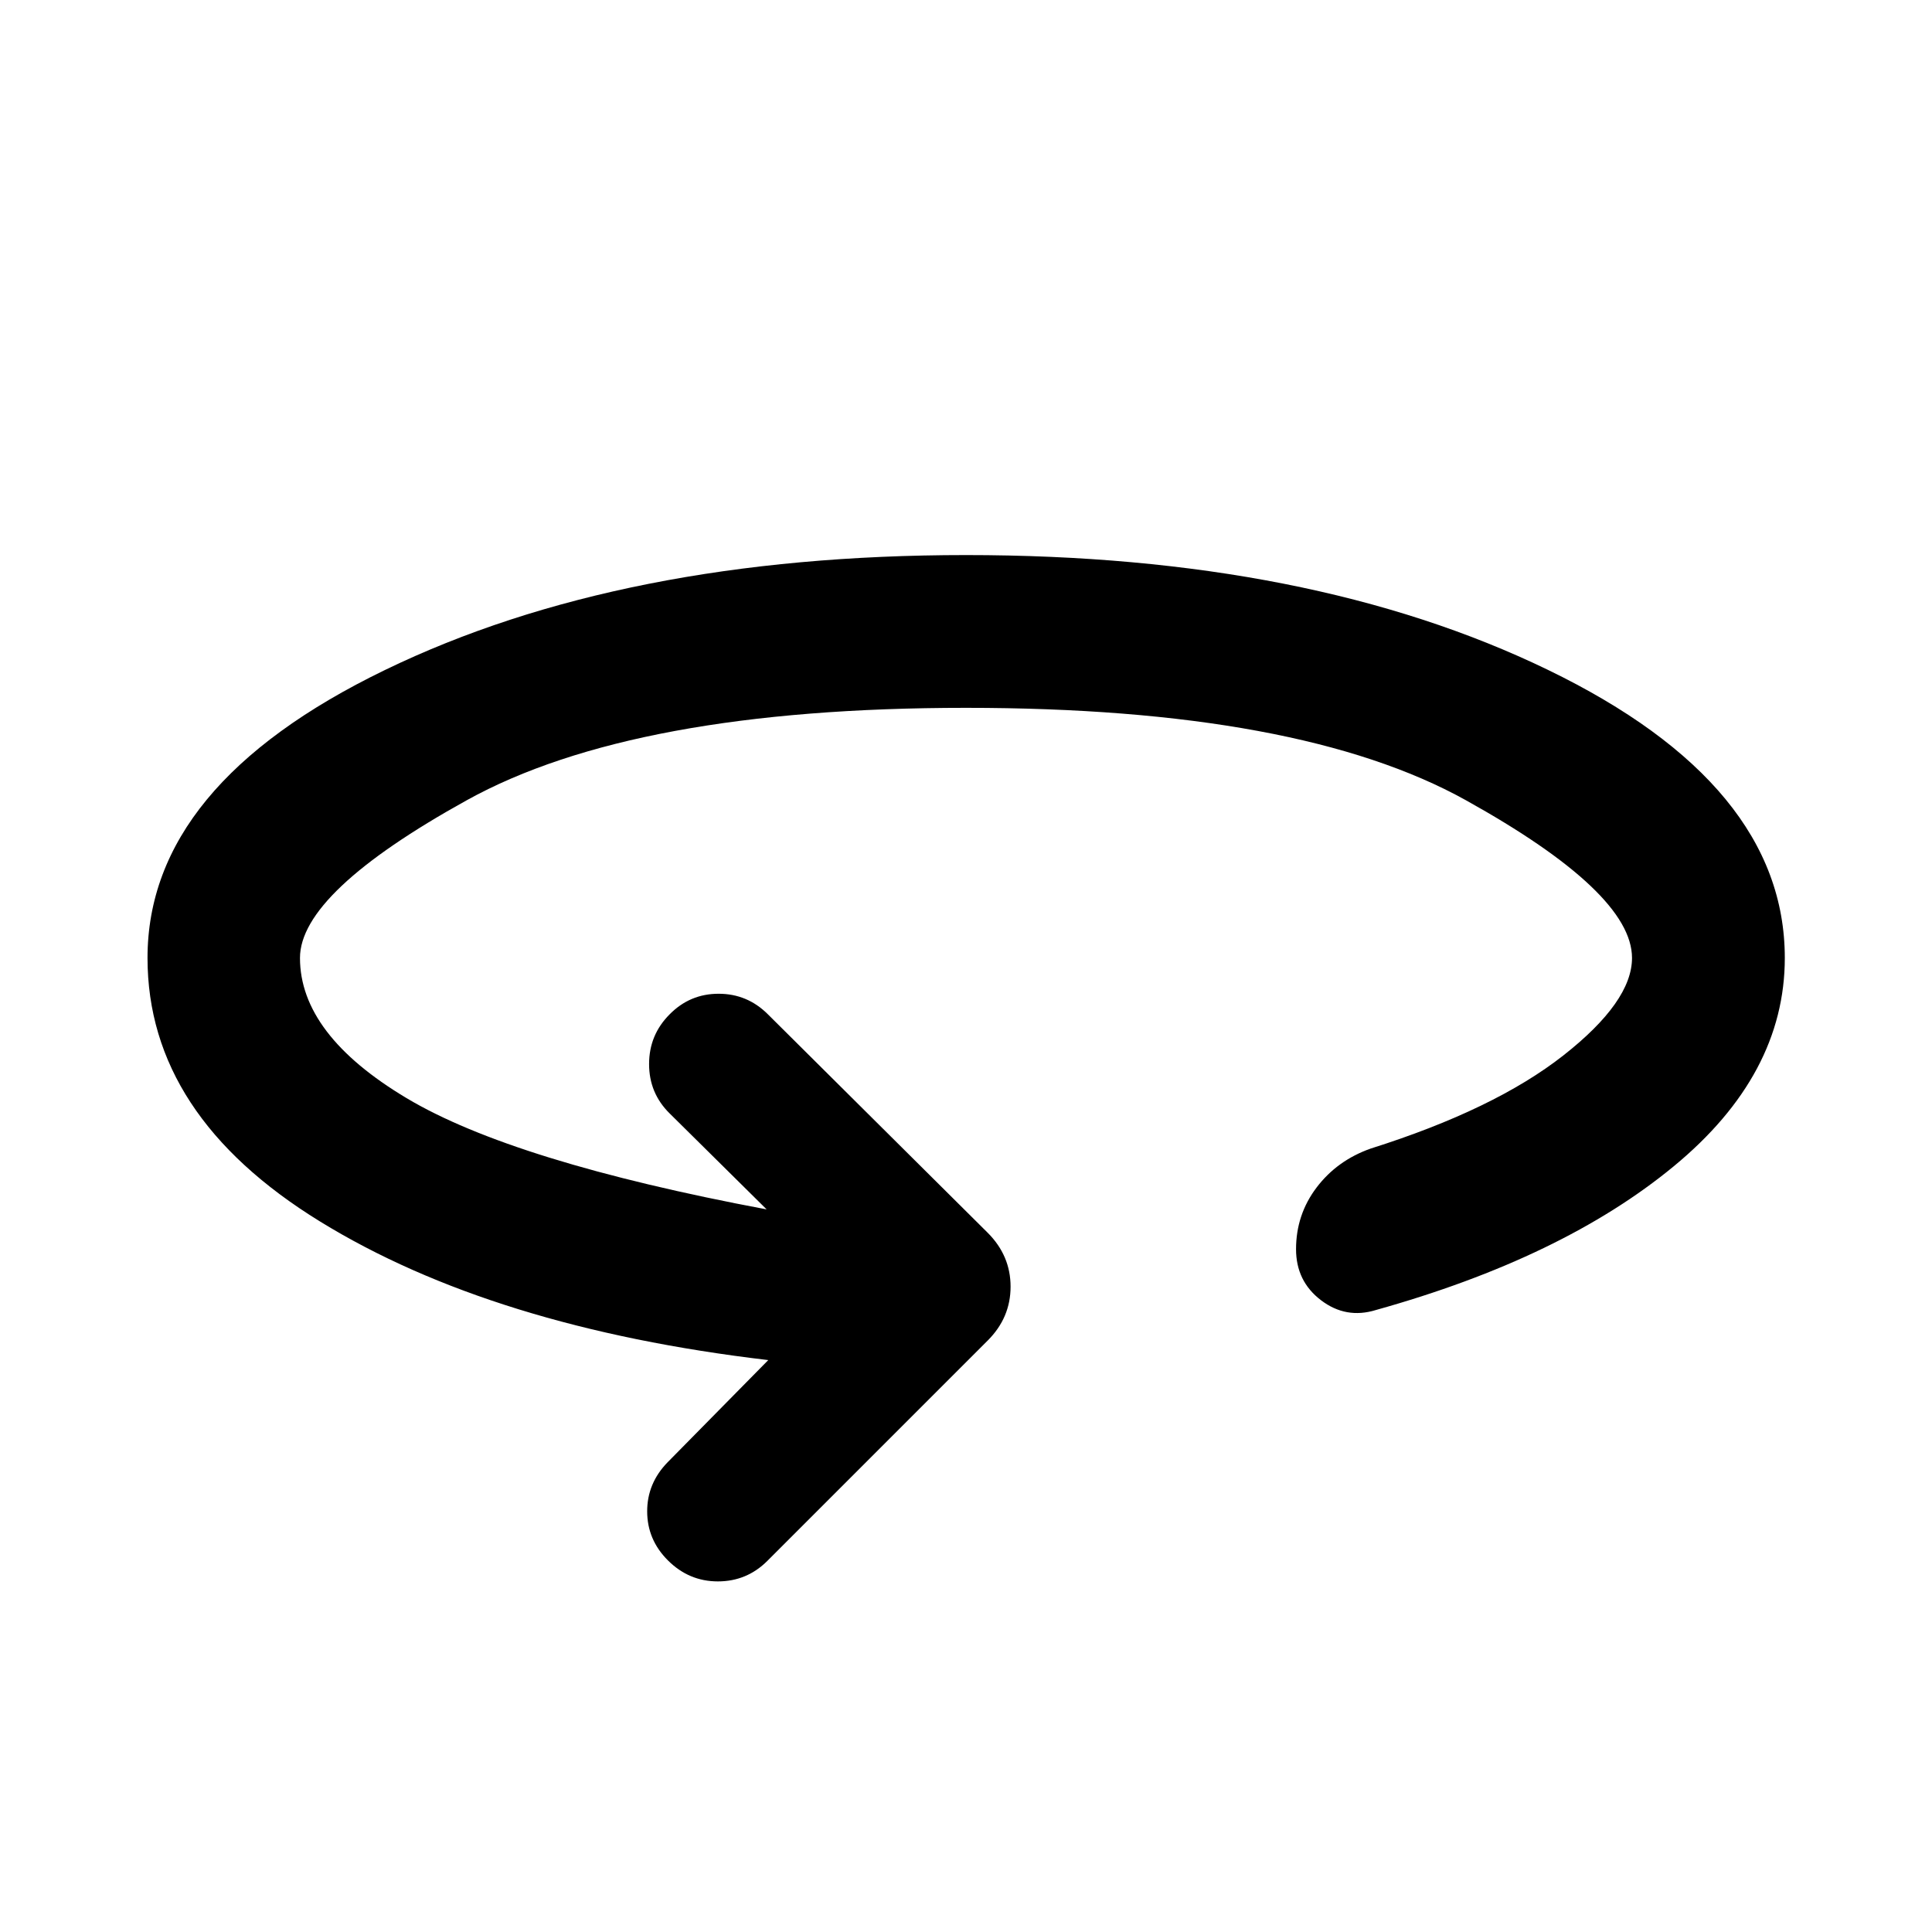 <svg xmlns="http://www.w3.org/2000/svg" height="40" viewBox="0 -960 960 960" width="40"><path d="M381.75-284.18q-137.08-16.15-222.76-68.89Q73.3-405.81 73.3-484q0-85.91 117.92-143.05Q309.14-684.19 480-684.19q171.36 0 289.11 57.02T886.86-484q0 58.01-55.18 103.52t-148.03 71.43q-14.85 4.57-27.25-4.87-12.4-9.44-12.4-25.36 0-17.16 10.2-30.64 10.21-13.47 26.88-19.36 61.53-19.44 95.7-46.24 34.16-26.8 34.16-48.48 0-32.48-82.57-78.38T480-608.28q-165.13 0-248.04 45.9-82.9 45.9-82.9 78.38 0 38 52.94 69.64t178.94 55.3l-48.19-47.68q-10.22-10.06-10.22-24.54 0-14.48 10.22-24.71 10.07-10.22 24.33-10.22 14.27 0 24.49 10.22L490.8-347.43q11.35 11.36 11.35 26.76 0 15.41-11.35 26.76L381.33-184.44q-10.22 10.22-24.61 10.23-14.39.01-24.87-10.47-10.23-10.23-10.27-24.24-.05-14.02 10.17-24.5l50-50.76Z"/></svg>